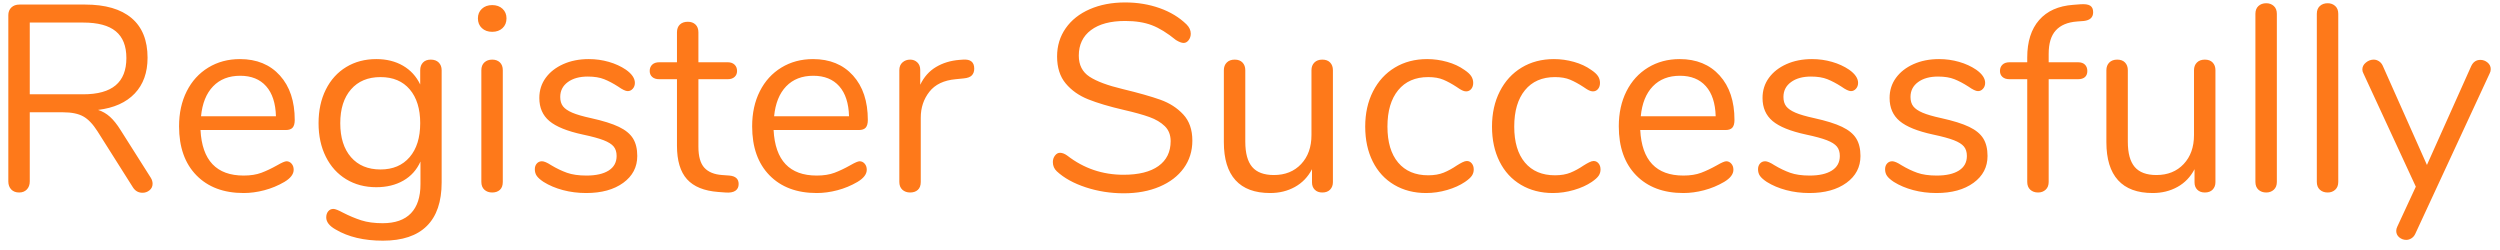 <?xml version="1.0" encoding="UTF-8" standalone="no"?>
<!DOCTYPE svg PUBLIC "-//W3C//DTD SVG 1.1//EN" "http://www.w3.org/Graphics/SVG/1.1/DTD/svg11.dtd">
<svg width="100%" height="100%" viewBox="0 0 170 17" version="1.1" xmlns="http://www.w3.org/2000/svg" xmlns:xlink="http://www.w3.org/1999/xlink" xml:space="preserve" xmlns:serif="http://www.serif.com/" style="fill-rule:evenodd;clip-rule:evenodd;stroke-linejoin:round;stroke-miterlimit:1.414;">
    <g transform="matrix(1,0,0,1,-4,-1)">
        <path id="Register-Successfull-Copy" d="M14.25,13.082C14.334,13.214 14.376,13.352 14.376,13.496C14.376,13.676 14.307,13.823 14.169,13.937C14.031,14.051 13.872,14.108 13.692,14.108C13.416,14.108 13.2,13.988 13.044,13.748L10.632,9.932C10.32,9.44 9.996,9.101 9.66,8.915C9.324,8.729 8.868,8.636 8.292,8.636L6.024,8.636L6.024,13.334C6.024,13.562 5.958,13.745 5.826,13.883C5.694,14.021 5.52,14.09 5.304,14.09C5.076,14.09 4.896,14.021 4.764,13.883C4.632,13.745 4.566,13.562 4.566,13.334L4.566,2.03C4.566,1.814 4.635,1.64 4.773,1.508C4.911,1.376 5.094,1.31 5.322,1.31L9.786,1.31C11.166,1.31 12.219,1.616 12.945,2.228C13.671,2.84 14.034,3.74 14.034,4.928C14.034,5.936 13.743,6.746 13.161,7.358C12.579,7.97 11.748,8.342 10.668,8.474C10.968,8.57 11.238,8.726 11.478,8.942C11.718,9.158 11.958,9.458 12.198,9.842L14.25,13.082ZM9.66,7.412C10.644,7.412 11.379,7.208 11.865,6.8C12.351,6.392 12.594,5.774 12.594,4.946C12.594,4.13 12.354,3.524 11.874,3.128C11.394,2.732 10.656,2.534 9.66,2.534L6.024,2.534L6.024,7.412L9.66,7.412ZM23.484,11.966C23.616,11.966 23.73,12.02 23.826,12.128C23.922,12.236 23.97,12.374 23.97,12.542C23.97,12.842 23.76,13.118 23.34,13.37C22.908,13.622 22.452,13.811 21.972,13.937C21.492,14.063 21.024,14.126 20.568,14.126C19.212,14.126 18.141,13.724 17.355,12.92C16.569,12.116 16.176,11.006 16.176,9.59C16.176,8.69 16.35,7.895 16.698,7.205C17.046,6.515 17.535,5.978 18.165,5.594C18.795,5.21 19.512,5.018 20.316,5.018C21.456,5.018 22.362,5.39 23.034,6.134C23.706,6.878 24.042,7.886 24.042,9.158C24.042,9.398 23.994,9.572 23.898,9.68C23.802,9.788 23.646,9.842 23.43,9.842L17.634,9.842C17.742,11.906 18.72,12.938 20.568,12.938C21.036,12.938 21.438,12.875 21.774,12.749C22.11,12.623 22.47,12.452 22.854,12.236C23.166,12.056 23.376,11.966 23.484,11.966ZM20.334,6.152C19.566,6.152 18.951,6.392 18.489,6.872C18.027,7.352 17.754,8.03 17.67,8.906L22.764,8.906C22.74,8.018 22.518,7.337 22.098,6.863C21.678,6.389 21.09,6.152 20.334,6.152ZM33.294,5.054C33.522,5.054 33.702,5.12 33.834,5.252C33.966,5.384 34.032,5.558 34.032,5.774L34.032,13.406C34.032,14.714 33.696,15.701 33.024,16.367C32.352,17.033 31.356,17.366 30.036,17.366C28.752,17.366 27.684,17.114 26.832,16.61C26.4,16.37 26.184,16.094 26.184,15.782C26.184,15.614 26.229,15.476 26.319,15.368C26.409,15.26 26.526,15.206 26.67,15.206C26.79,15.206 27.006,15.29 27.318,15.458C27.738,15.674 28.152,15.848 28.56,15.98C28.968,16.112 29.454,16.178 30.018,16.178C30.87,16.178 31.512,15.953 31.944,15.503C32.376,15.053 32.592,14.396 32.592,13.532L32.592,11.984C32.34,12.548 31.953,12.98 31.431,13.28C30.909,13.58 30.294,13.73 29.586,13.73C28.818,13.73 28.137,13.55 27.543,13.19C26.949,12.83 26.487,12.32 26.157,11.66C25.827,11 25.662,10.238 25.662,9.374C25.662,8.51 25.827,7.748 26.157,7.088C26.487,6.428 26.949,5.918 27.543,5.558C28.137,5.198 28.818,5.018 29.586,5.018C30.282,5.018 30.888,5.168 31.404,5.468C31.92,5.768 32.31,6.194 32.574,6.746L32.574,5.774C32.574,5.558 32.637,5.384 32.763,5.252C32.889,5.12 33.066,5.054 33.294,5.054ZM29.874,12.524C30.714,12.524 31.374,12.245 31.854,11.687C32.334,11.129 32.574,10.358 32.574,9.374C32.574,8.402 32.337,7.637 31.863,7.079C31.389,6.521 30.726,6.242 29.874,6.242C29.022,6.242 28.353,6.521 27.867,7.079C27.381,7.637 27.138,8.402 27.138,9.374C27.138,10.358 27.381,11.129 27.867,11.687C28.353,12.245 29.022,12.524 29.874,12.524ZM37.47,14.09C37.254,14.09 37.077,14.027 36.939,13.901C36.801,13.775 36.732,13.598 36.732,13.37L36.732,5.774C36.732,5.546 36.801,5.369 36.939,5.243C37.077,5.117 37.254,5.054 37.47,5.054C37.686,5.054 37.86,5.117 37.992,5.243C38.124,5.369 38.19,5.546 38.19,5.774L38.19,13.37C38.19,13.61 38.124,13.79 37.992,13.91C37.86,14.03 37.686,14.09 37.47,14.09ZM37.47,3.164C37.182,3.164 36.948,3.08 36.768,2.912C36.588,2.744 36.498,2.522 36.498,2.246C36.498,1.982 36.588,1.766 36.768,1.598C36.948,1.43 37.182,1.346 37.47,1.346C37.758,1.346 37.992,1.43 38.172,1.598C38.352,1.766 38.442,1.982 38.442,2.246C38.442,2.522 38.352,2.744 38.172,2.912C37.992,3.08 37.758,3.164 37.47,3.164ZM43.86,14.126C43.308,14.126 42.783,14.06 42.285,13.928C41.787,13.796 41.346,13.61 40.962,13.37C40.746,13.226 40.593,13.091 40.503,12.965C40.413,12.839 40.368,12.686 40.368,12.506C40.368,12.35 40.413,12.221 40.503,12.119C40.593,12.017 40.71,11.966 40.854,11.966C40.998,11.966 41.208,12.056 41.484,12.236C41.844,12.452 42.201,12.623 42.555,12.749C42.909,12.875 43.35,12.938 43.878,12.938C44.526,12.938 45.03,12.824 45.39,12.596C45.75,12.368 45.93,12.038 45.93,11.606C45.93,11.342 45.864,11.129 45.732,10.967C45.6,10.805 45.372,10.661 45.048,10.535C44.724,10.409 44.25,10.28 43.626,10.148C42.57,9.92 41.814,9.614 41.358,9.23C40.902,8.846 40.674,8.324 40.674,7.664C40.674,7.148 40.818,6.692 41.106,6.296C41.394,5.9 41.793,5.588 42.303,5.36C42.813,5.132 43.392,5.018 44.04,5.018C44.508,5.018 44.961,5.081 45.399,5.207C45.837,5.333 46.224,5.51 46.56,5.738C46.968,6.026 47.172,6.326 47.172,6.638C47.172,6.794 47.124,6.926 47.028,7.034C46.932,7.142 46.818,7.196 46.686,7.196C46.542,7.196 46.326,7.094 46.038,6.89C45.702,6.674 45.384,6.506 45.084,6.386C44.784,6.266 44.412,6.206 43.968,6.206C43.404,6.206 42.951,6.332 42.609,6.584C42.267,6.836 42.096,7.172 42.096,7.592C42.096,7.856 42.159,8.069 42.285,8.231C42.411,8.393 42.621,8.537 42.915,8.663C43.209,8.789 43.632,8.912 44.184,9.032C45,9.212 45.633,9.41 46.083,9.626C46.533,9.842 46.854,10.106 47.046,10.418C47.238,10.73 47.334,11.126 47.334,11.606C47.334,12.362 47.016,12.971 46.38,13.433C45.744,13.895 44.904,14.126 43.86,14.126ZM53.598,12.938C54.018,12.974 54.228,13.166 54.228,13.514C54.228,13.718 54.153,13.871 54.003,13.973C53.853,14.075 53.628,14.114 53.328,14.09L52.842,14.054C51.882,13.982 51.174,13.694 50.718,13.19C50.262,12.686 50.034,11.924 50.034,10.904L50.034,6.386L48.828,6.386C48.624,6.386 48.465,6.335 48.351,6.233C48.237,6.131 48.18,5.996 48.18,5.828C48.18,5.648 48.237,5.504 48.351,5.396C48.465,5.288 48.624,5.234 48.828,5.234L50.034,5.234L50.034,3.2C50.034,2.972 50.1,2.795 50.232,2.669C50.364,2.543 50.544,2.48 50.772,2.48C50.988,2.48 51.162,2.543 51.294,2.669C51.426,2.795 51.492,2.972 51.492,3.2L51.492,5.234L53.49,5.234C53.682,5.234 53.835,5.288 53.949,5.396C54.063,5.504 54.12,5.648 54.12,5.828C54.12,5.996 54.063,6.131 53.949,6.233C53.835,6.335 53.682,6.386 53.49,6.386L51.492,6.386L51.492,10.976C51.492,11.636 51.627,12.113 51.897,12.407C52.167,12.701 52.572,12.866 53.112,12.902L53.598,12.938ZM62.454,11.966C62.586,11.966 62.7,12.02 62.796,12.128C62.892,12.236 62.94,12.374 62.94,12.542C62.94,12.842 62.73,13.118 62.31,13.37C61.878,13.622 61.422,13.811 60.942,13.937C60.462,14.063 59.994,14.126 59.538,14.126C58.182,14.126 57.111,13.724 56.325,12.92C55.539,12.116 55.146,11.006 55.146,9.59C55.146,8.69 55.32,7.895 55.668,7.205C56.016,6.515 56.505,5.978 57.135,5.594C57.765,5.21 58.482,5.018 59.286,5.018C60.426,5.018 61.332,5.39 62.004,6.134C62.676,6.878 63.012,7.886 63.012,9.158C63.012,9.398 62.964,9.572 62.868,9.68C62.772,9.788 62.616,9.842 62.4,9.842L56.604,9.842C56.712,11.906 57.69,12.938 59.538,12.938C60.006,12.938 60.408,12.875 60.744,12.749C61.08,12.623 61.44,12.452 61.824,12.236C62.136,12.056 62.346,11.966 62.454,11.966ZM59.304,6.152C58.536,6.152 57.921,6.392 57.459,6.872C56.997,7.352 56.724,8.03 56.64,8.906L61.734,8.906C61.71,8.018 61.488,7.337 61.068,6.863C60.648,6.389 60.06,6.152 59.304,6.152ZM69.492,5.054C69.996,5.018 70.248,5.222 70.248,5.666C70.248,5.858 70.194,6.011 70.086,6.125C69.978,6.239 69.792,6.308 69.528,6.332L68.988,6.386C68.184,6.458 67.587,6.743 67.197,7.241C66.807,7.739 66.612,8.324 66.612,8.996L66.612,13.37C66.612,13.61 66.546,13.79 66.414,13.91C66.282,14.03 66.108,14.09 65.892,14.09C65.676,14.09 65.499,14.027 65.361,13.901C65.223,13.775 65.154,13.598 65.154,13.37L65.154,5.774C65.154,5.546 65.226,5.369 65.37,5.243C65.514,5.117 65.688,5.054 65.892,5.054C66.084,5.054 66.246,5.117 66.378,5.243C66.51,5.369 66.576,5.54 66.576,5.756L66.576,6.764C66.828,6.236 67.185,5.834 67.647,5.558C68.109,5.282 68.64,5.12 69.24,5.072L69.492,5.054ZM80.418,14.144C79.518,14.144 78.657,14.009 77.835,13.739C77.013,13.469 76.356,13.106 75.864,12.65C75.684,12.482 75.594,12.272 75.594,12.02C75.594,11.852 75.642,11.705 75.738,11.579C75.834,11.453 75.948,11.39 76.08,11.39C76.236,11.39 76.404,11.456 76.584,11.588C77.7,12.452 78.972,12.884 80.4,12.884C81.432,12.884 82.224,12.686 82.776,12.29C83.328,11.894 83.604,11.33 83.604,10.598C83.604,10.178 83.472,9.839 83.208,9.581C82.944,9.323 82.596,9.116 82.164,8.96C81.732,8.804 81.15,8.642 80.418,8.474C79.434,8.246 78.627,8.006 77.997,7.754C77.367,7.502 76.857,7.142 76.467,6.674C76.077,6.206 75.882,5.594 75.882,4.838C75.882,4.118 76.077,3.479 76.467,2.921C76.857,2.363 77.403,1.931 78.105,1.625C78.807,1.319 79.608,1.166 80.508,1.166C81.348,1.166 82.131,1.295 82.857,1.553C83.583,1.811 84.192,2.18 84.684,2.66C84.876,2.852 84.972,3.062 84.972,3.29C84.972,3.458 84.924,3.605 84.828,3.731C84.732,3.857 84.618,3.92 84.486,3.92C84.354,3.92 84.18,3.854 83.964,3.722C83.376,3.242 82.83,2.906 82.326,2.714C81.822,2.522 81.216,2.426 80.508,2.426C79.512,2.426 78.738,2.633 78.186,3.047C77.634,3.461 77.358,4.04 77.358,4.784C77.358,5.42 77.601,5.897 78.087,6.215C78.573,6.533 79.32,6.812 80.328,7.052C81.42,7.316 82.278,7.559 82.902,7.781C83.526,8.003 84.045,8.336 84.459,8.78C84.873,9.224 85.08,9.818 85.08,10.562C85.08,11.27 84.885,11.894 84.495,12.434C84.105,12.974 83.556,13.394 82.848,13.694C82.14,13.994 81.33,14.144 80.418,14.144ZM93.918,5.054C94.146,5.054 94.323,5.12 94.449,5.252C94.575,5.384 94.638,5.558 94.638,5.774L94.638,13.388C94.638,13.592 94.575,13.76 94.449,13.892C94.323,14.024 94.146,14.09 93.918,14.09C93.702,14.09 93.531,14.027 93.405,13.901C93.279,13.775 93.216,13.61 93.216,13.406L93.216,12.506C92.94,13.034 92.553,13.436 92.055,13.712C91.557,13.988 90.996,14.126 90.372,14.126C89.328,14.126 88.542,13.835 88.014,13.253C87.486,12.671 87.222,11.81 87.222,10.67L87.222,5.774C87.222,5.558 87.288,5.384 87.42,5.252C87.552,5.12 87.732,5.054 87.96,5.054C88.188,5.054 88.365,5.12 88.491,5.252C88.617,5.384 88.68,5.558 88.68,5.774L88.68,10.634C88.68,11.414 88.836,11.987 89.148,12.353C89.46,12.719 89.952,12.902 90.624,12.902C91.392,12.902 92.01,12.653 92.478,12.155C92.946,11.657 93.18,11 93.18,10.184L93.18,5.774C93.18,5.558 93.246,5.384 93.378,5.252C93.51,5.12 93.69,5.054 93.918,5.054ZM100.974,14.126C100.158,14.126 99.435,13.94 98.805,13.568C98.175,13.196 97.689,12.668 97.347,11.984C97.005,11.3 96.834,10.508 96.834,9.608C96.834,8.708 97.011,7.91 97.365,7.214C97.719,6.518 98.214,5.978 98.85,5.594C99.486,5.21 100.218,5.018 101.046,5.018C101.502,5.018 101.955,5.081 102.405,5.207C102.855,5.333 103.248,5.516 103.584,5.756C103.8,5.9 103.953,6.041 104.043,6.179C104.133,6.317 104.178,6.47 104.178,6.638C104.178,6.806 104.133,6.944 104.043,7.052C103.953,7.16 103.836,7.214 103.692,7.214C103.608,7.214 103.518,7.19 103.422,7.142C103.326,7.094 103.245,7.046 103.179,6.998C103.113,6.95 103.068,6.92 103.044,6.908C102.732,6.704 102.435,6.542 102.153,6.422C101.871,6.302 101.526,6.242 101.118,6.242C100.242,6.242 99.561,6.539 99.075,7.133C98.589,7.727 98.346,8.552 98.346,9.608C98.346,10.664 98.589,11.48 99.075,12.056C99.561,12.632 100.242,12.92 101.118,12.92C101.526,12.92 101.877,12.86 102.171,12.74C102.465,12.62 102.762,12.458 103.062,12.254C103.194,12.17 103.32,12.098 103.44,12.038C103.56,11.978 103.662,11.948 103.746,11.948C103.878,11.948 103.989,12.002 104.079,12.11C104.169,12.218 104.214,12.356 104.214,12.524C104.214,12.68 104.172,12.821 104.088,12.947C104.004,13.073 103.848,13.214 103.62,13.37C103.284,13.598 102.879,13.781 102.405,13.919C101.931,14.057 101.454,14.126 100.974,14.126ZM109.596,14.126C108.78,14.126 108.057,13.94 107.427,13.568C106.797,13.196 106.311,12.668 105.969,11.984C105.627,11.3 105.456,10.508 105.456,9.608C105.456,8.708 105.633,7.91 105.987,7.214C106.341,6.518 106.836,5.978 107.472,5.594C108.108,5.21 108.84,5.018 109.668,5.018C110.124,5.018 110.577,5.081 111.027,5.207C111.477,5.333 111.87,5.516 112.206,5.756C112.422,5.9 112.575,6.041 112.665,6.179C112.755,6.317 112.8,6.47 112.8,6.638C112.8,6.806 112.755,6.944 112.665,7.052C112.575,7.16 112.458,7.214 112.314,7.214C112.23,7.214 112.14,7.19 112.044,7.142C111.948,7.094 111.867,7.046 111.801,6.998C111.735,6.95 111.69,6.92 111.666,6.908C111.354,6.704 111.057,6.542 110.775,6.422C110.493,6.302 110.148,6.242 109.74,6.242C108.864,6.242 108.183,6.539 107.697,7.133C107.211,7.727 106.968,8.552 106.968,9.608C106.968,10.664 107.211,11.48 107.697,12.056C108.183,12.632 108.864,12.92 109.74,12.92C110.148,12.92 110.499,12.86 110.793,12.74C111.087,12.62 111.384,12.458 111.684,12.254C111.816,12.17 111.942,12.098 112.062,12.038C112.182,11.978 112.284,11.948 112.368,11.948C112.5,11.948 112.611,12.002 112.701,12.11C112.791,12.218 112.836,12.356 112.836,12.524C112.836,12.68 112.794,12.821 112.71,12.947C112.626,13.073 112.47,13.214 112.242,13.37C111.906,13.598 111.501,13.781 111.027,13.919C110.553,14.057 110.076,14.126 109.596,14.126ZM121.386,11.966C121.518,11.966 121.632,12.02 121.728,12.128C121.824,12.236 121.872,12.374 121.872,12.542C121.872,12.842 121.662,13.118 121.242,13.37C120.81,13.622 120.354,13.811 119.874,13.937C119.394,14.063 118.926,14.126 118.47,14.126C117.114,14.126 116.043,13.724 115.257,12.92C114.471,12.116 114.078,11.006 114.078,9.59C114.078,8.69 114.252,7.895 114.6,7.205C114.948,6.515 115.437,5.978 116.067,5.594C116.697,5.21 117.414,5.018 118.218,5.018C119.358,5.018 120.264,5.39 120.936,6.134C121.608,6.878 121.944,7.886 121.944,9.158C121.944,9.398 121.896,9.572 121.8,9.68C121.704,9.788 121.548,9.842 121.332,9.842L115.536,9.842C115.644,11.906 116.622,12.938 118.47,12.938C118.938,12.938 119.34,12.875 119.676,12.749C120.012,12.623 120.372,12.452 120.756,12.236C121.068,12.056 121.278,11.966 121.386,11.966ZM118.236,6.152C117.468,6.152 116.853,6.392 116.391,6.872C115.929,7.352 115.656,8.03 115.572,8.906L120.666,8.906C120.642,8.018 120.42,7.337 120,6.863C119.58,6.389 118.992,6.152 118.236,6.152ZM127.038,14.126C126.486,14.126 125.961,14.06 125.463,13.928C124.965,13.796 124.524,13.61 124.14,13.37C123.924,13.226 123.771,13.091 123.681,12.965C123.591,12.839 123.546,12.686 123.546,12.506C123.546,12.35 123.591,12.221 123.681,12.119C123.771,12.017 123.888,11.966 124.032,11.966C124.176,11.966 124.386,12.056 124.662,12.236C125.022,12.452 125.379,12.623 125.733,12.749C126.087,12.875 126.528,12.938 127.056,12.938C127.704,12.938 128.208,12.824 128.568,12.596C128.928,12.368 129.108,12.038 129.108,11.606C129.108,11.342 129.042,11.129 128.91,10.967C128.778,10.805 128.55,10.661 128.226,10.535C127.902,10.409 127.428,10.28 126.804,10.148C125.748,9.92 124.992,9.614 124.536,9.23C124.08,8.846 123.852,8.324 123.852,7.664C123.852,7.148 123.996,6.692 124.284,6.296C124.572,5.9 124.971,5.588 125.481,5.36C125.991,5.132 126.57,5.018 127.218,5.018C127.686,5.018 128.139,5.081 128.577,5.207C129.015,5.333 129.402,5.51 129.738,5.738C130.146,6.026 130.35,6.326 130.35,6.638C130.35,6.794 130.302,6.926 130.206,7.034C130.11,7.142 129.996,7.196 129.864,7.196C129.72,7.196 129.504,7.094 129.216,6.89C128.88,6.674 128.562,6.506 128.262,6.386C127.962,6.266 127.59,6.206 127.146,6.206C126.582,6.206 126.129,6.332 125.787,6.584C125.445,6.836 125.274,7.172 125.274,7.592C125.274,7.856 125.337,8.069 125.463,8.231C125.589,8.393 125.799,8.537 126.093,8.663C126.387,8.789 126.81,8.912 127.362,9.032C128.178,9.212 128.811,9.41 129.261,9.626C129.711,9.842 130.032,10.106 130.224,10.418C130.416,10.73 130.512,11.126 130.512,11.606C130.512,12.362 130.194,12.971 129.558,13.433C128.922,13.895 128.082,14.126 127.038,14.126ZM135.678,14.126C135.126,14.126 134.601,14.06 134.103,13.928C133.605,13.796 133.164,13.61 132.78,13.37C132.564,13.226 132.411,13.091 132.321,12.965C132.231,12.839 132.186,12.686 132.186,12.506C132.186,12.35 132.231,12.221 132.321,12.119C132.411,12.017 132.528,11.966 132.672,11.966C132.816,11.966 133.026,12.056 133.302,12.236C133.662,12.452 134.019,12.623 134.373,12.749C134.727,12.875 135.168,12.938 135.696,12.938C136.344,12.938 136.848,12.824 137.208,12.596C137.568,12.368 137.748,12.038 137.748,11.606C137.748,11.342 137.682,11.129 137.55,10.967C137.418,10.805 137.19,10.661 136.866,10.535C136.542,10.409 136.068,10.28 135.444,10.148C134.388,9.92 133.632,9.614 133.176,9.23C132.72,8.846 132.492,8.324 132.492,7.664C132.492,7.148 132.636,6.692 132.924,6.296C133.212,5.9 133.611,5.588 134.121,5.36C134.631,5.132 135.21,5.018 135.858,5.018C136.326,5.018 136.779,5.081 137.217,5.207C137.655,5.333 138.042,5.51 138.378,5.738C138.786,6.026 138.99,6.326 138.99,6.638C138.99,6.794 138.942,6.926 138.846,7.034C138.75,7.142 138.636,7.196 138.504,7.196C138.36,7.196 138.144,7.094 137.856,6.89C137.52,6.674 137.202,6.506 136.902,6.386C136.602,6.266 136.23,6.206 135.786,6.206C135.222,6.206 134.769,6.332 134.427,6.584C134.085,6.836 133.914,7.172 133.914,7.592C133.914,7.856 133.977,8.069 134.103,8.231C134.229,8.393 134.439,8.537 134.733,8.663C135.027,8.789 135.45,8.912 136.002,9.032C136.818,9.212 137.451,9.41 137.901,9.626C138.351,9.842 138.672,10.106 138.864,10.418C139.056,10.73 139.152,11.126 139.152,11.606C139.152,12.362 138.834,12.971 138.198,13.433C137.562,13.895 136.722,14.126 135.678,14.126ZM145.236,2.462C144.6,2.51 144.12,2.711 143.796,3.065C143.472,3.419 143.31,3.95 143.31,4.658L143.31,5.234L145.308,5.234C145.512,5.234 145.668,5.288 145.776,5.396C145.884,5.504 145.938,5.648 145.938,5.828C145.938,6.008 145.884,6.146 145.776,6.242C145.668,6.338 145.512,6.386 145.308,6.386L143.31,6.386L143.31,13.37C143.31,13.598 143.241,13.775 143.103,13.901C142.965,14.027 142.794,14.09 142.59,14.09C142.374,14.09 142.197,14.027 142.059,13.901C141.921,13.775 141.852,13.598 141.852,13.37L141.852,6.386L140.646,6.386C140.442,6.386 140.283,6.335 140.169,6.233C140.055,6.131 139.998,5.996 139.998,5.828C139.998,5.648 140.055,5.504 140.169,5.396C140.283,5.288 140.442,5.234 140.646,5.234L141.852,5.234L141.852,4.91C141.852,3.83 142.122,2.981 142.662,2.363C143.202,1.745 143.976,1.4 144.984,1.328L145.452,1.292C145.764,1.268 145.989,1.298 146.127,1.382C146.265,1.466 146.334,1.616 146.334,1.832C146.334,2.18 146.124,2.378 145.704,2.426L145.236,2.462ZM153.93,5.054C154.158,5.054 154.335,5.12 154.461,5.252C154.587,5.384 154.65,5.558 154.65,5.774L154.65,13.388C154.65,13.592 154.587,13.76 154.461,13.892C154.335,14.024 154.158,14.09 153.93,14.09C153.714,14.09 153.543,14.027 153.417,13.901C153.291,13.775 153.228,13.61 153.228,13.406L153.228,12.506C152.952,13.034 152.565,13.436 152.067,13.712C151.569,13.988 151.008,14.126 150.384,14.126C149.34,14.126 148.554,13.835 148.026,13.253C147.498,12.671 147.234,11.81 147.234,10.67L147.234,5.774C147.234,5.558 147.3,5.384 147.432,5.252C147.564,5.12 147.744,5.054 147.972,5.054C148.2,5.054 148.377,5.12 148.503,5.252C148.629,5.384 148.692,5.558 148.692,5.774L148.692,10.634C148.692,11.414 148.848,11.987 149.16,12.353C149.472,12.719 149.964,12.902 150.636,12.902C151.404,12.902 152.022,12.653 152.49,12.155C152.958,11.657 153.192,11 153.192,10.184L153.192,5.774C153.192,5.558 153.258,5.384 153.39,5.252C153.522,5.12 153.702,5.054 153.93,5.054ZM158.106,14.09C157.89,14.09 157.713,14.027 157.575,13.901C157.437,13.775 157.368,13.598 157.368,13.37L157.368,1.94C157.368,1.712 157.437,1.535 157.575,1.409C157.713,1.283 157.89,1.22 158.106,1.22C158.31,1.22 158.481,1.283 158.619,1.409C158.757,1.535 158.826,1.712 158.826,1.94L158.826,13.37C158.826,13.598 158.757,13.775 158.619,13.901C158.481,14.027 158.31,14.09 158.106,14.09ZM162.282,14.09C162.066,14.09 161.889,14.027 161.751,13.901C161.613,13.775 161.544,13.598 161.544,13.37L161.544,1.94C161.544,1.712 161.613,1.535 161.751,1.409C161.889,1.283 162.066,1.22 162.282,1.22C162.486,1.22 162.657,1.283 162.795,1.409C162.933,1.535 163.002,1.712 163.002,1.94L163.002,13.37C163.002,13.598 162.933,13.775 162.795,13.901C162.657,14.027 162.486,14.09 162.282,14.09ZM172.038,5.504C172.17,5.216 172.38,5.072 172.668,5.072C172.848,5.072 173.01,5.132 173.154,5.252C173.298,5.372 173.37,5.522 173.37,5.702C173.37,5.81 173.346,5.906 173.298,5.99L168.24,16.898C168.18,17.03 168.093,17.132 167.979,17.204C167.865,17.276 167.748,17.312 167.628,17.312C167.448,17.312 167.289,17.255 167.151,17.141C167.013,17.027 166.944,16.88 166.944,16.7C166.944,16.604 166.968,16.508 167.016,16.412L168.276,13.694L164.712,5.99C164.664,5.906 164.64,5.816 164.64,5.72C164.64,5.54 164.721,5.384 164.883,5.252C165.045,5.12 165.222,5.054 165.414,5.054C165.534,5.054 165.651,5.09 165.765,5.162C165.879,5.234 165.966,5.336 166.026,5.468L169.032,12.218L172.038,5.504Z" style="fill:rgb(254,121,26);"/>
    </g>
</svg>
